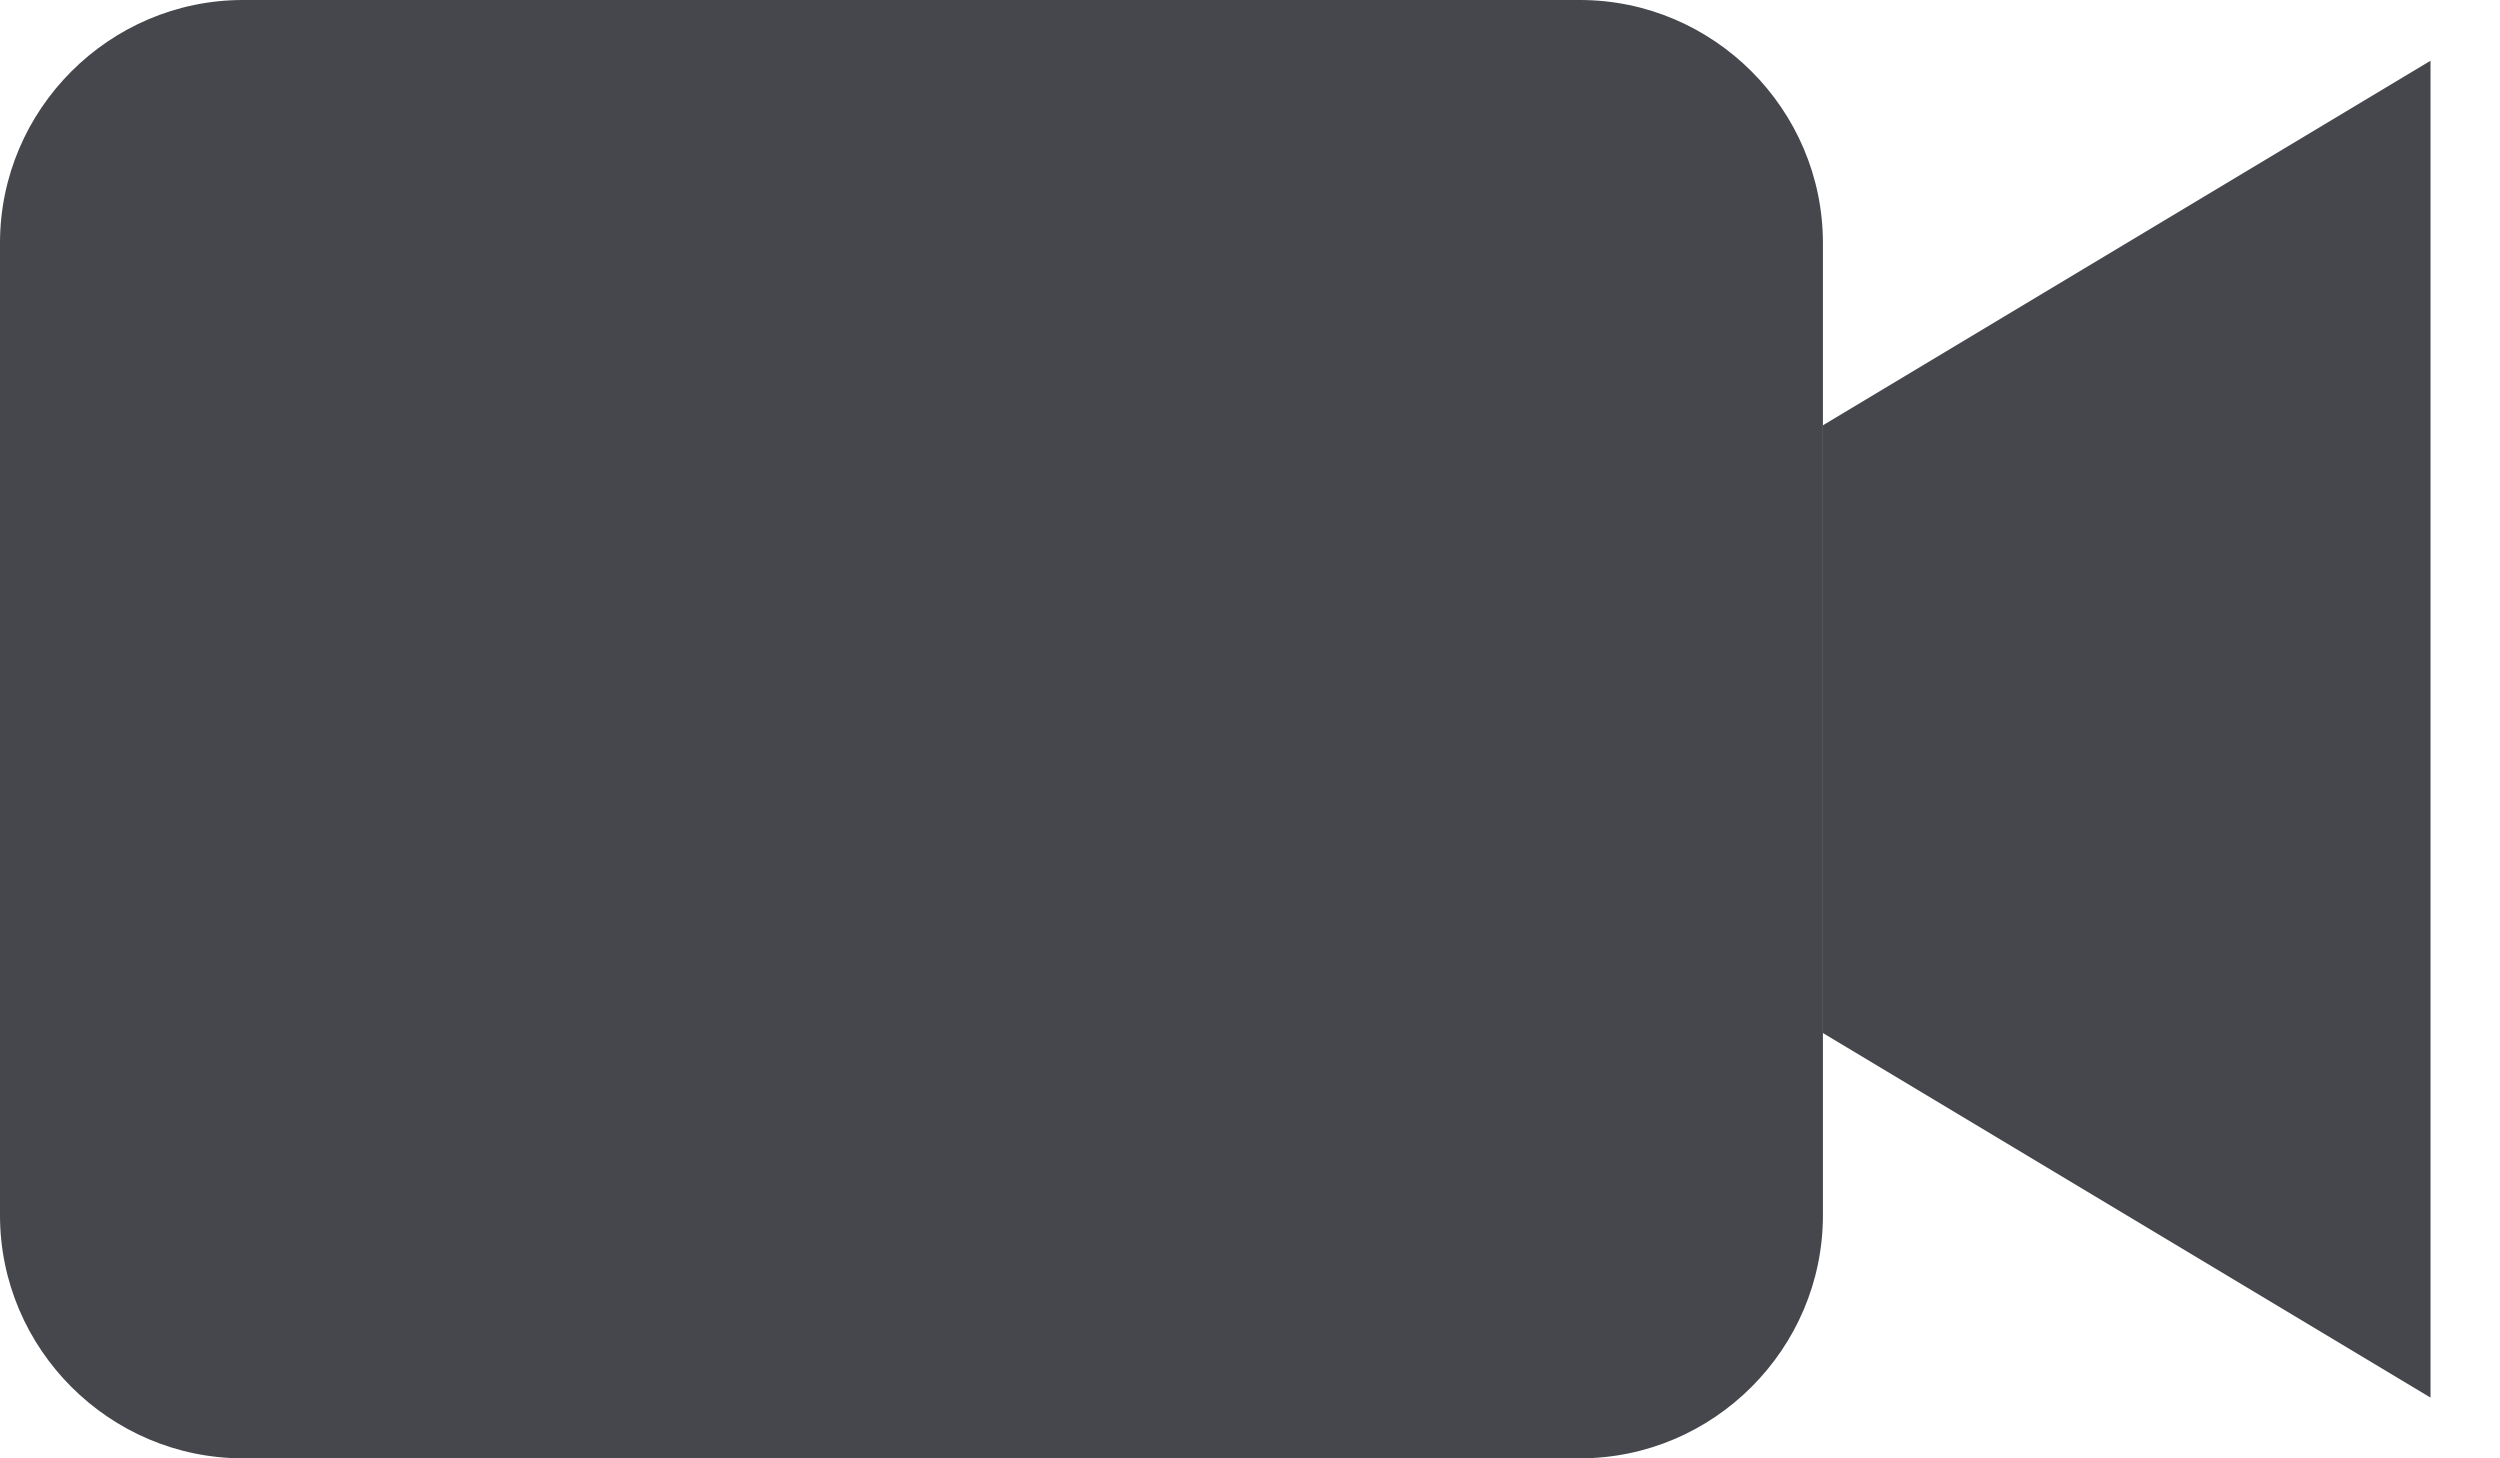 <svg class="header__icons__item__color" width="24" height="14" viewBox="0 0 24 14" fill="none" xmlns="http://www.w3.org/2000/svg">
<path d="M2.333 0H15.167C16.45 0 17.5 1.05 17.5 2.333V11.667C17.5 12.95 16.45 14 15.167 14H2.333C1.05 14 0 12.95 0 11.667V2.333C0 1.05 1.05 0 2.333 0Z" fill="#46474C"/>
<path d="M23.333 13.417L17.5 9.917V4.083L23.333 0.583V13.417Z" fill="#46474C"/>
</svg>